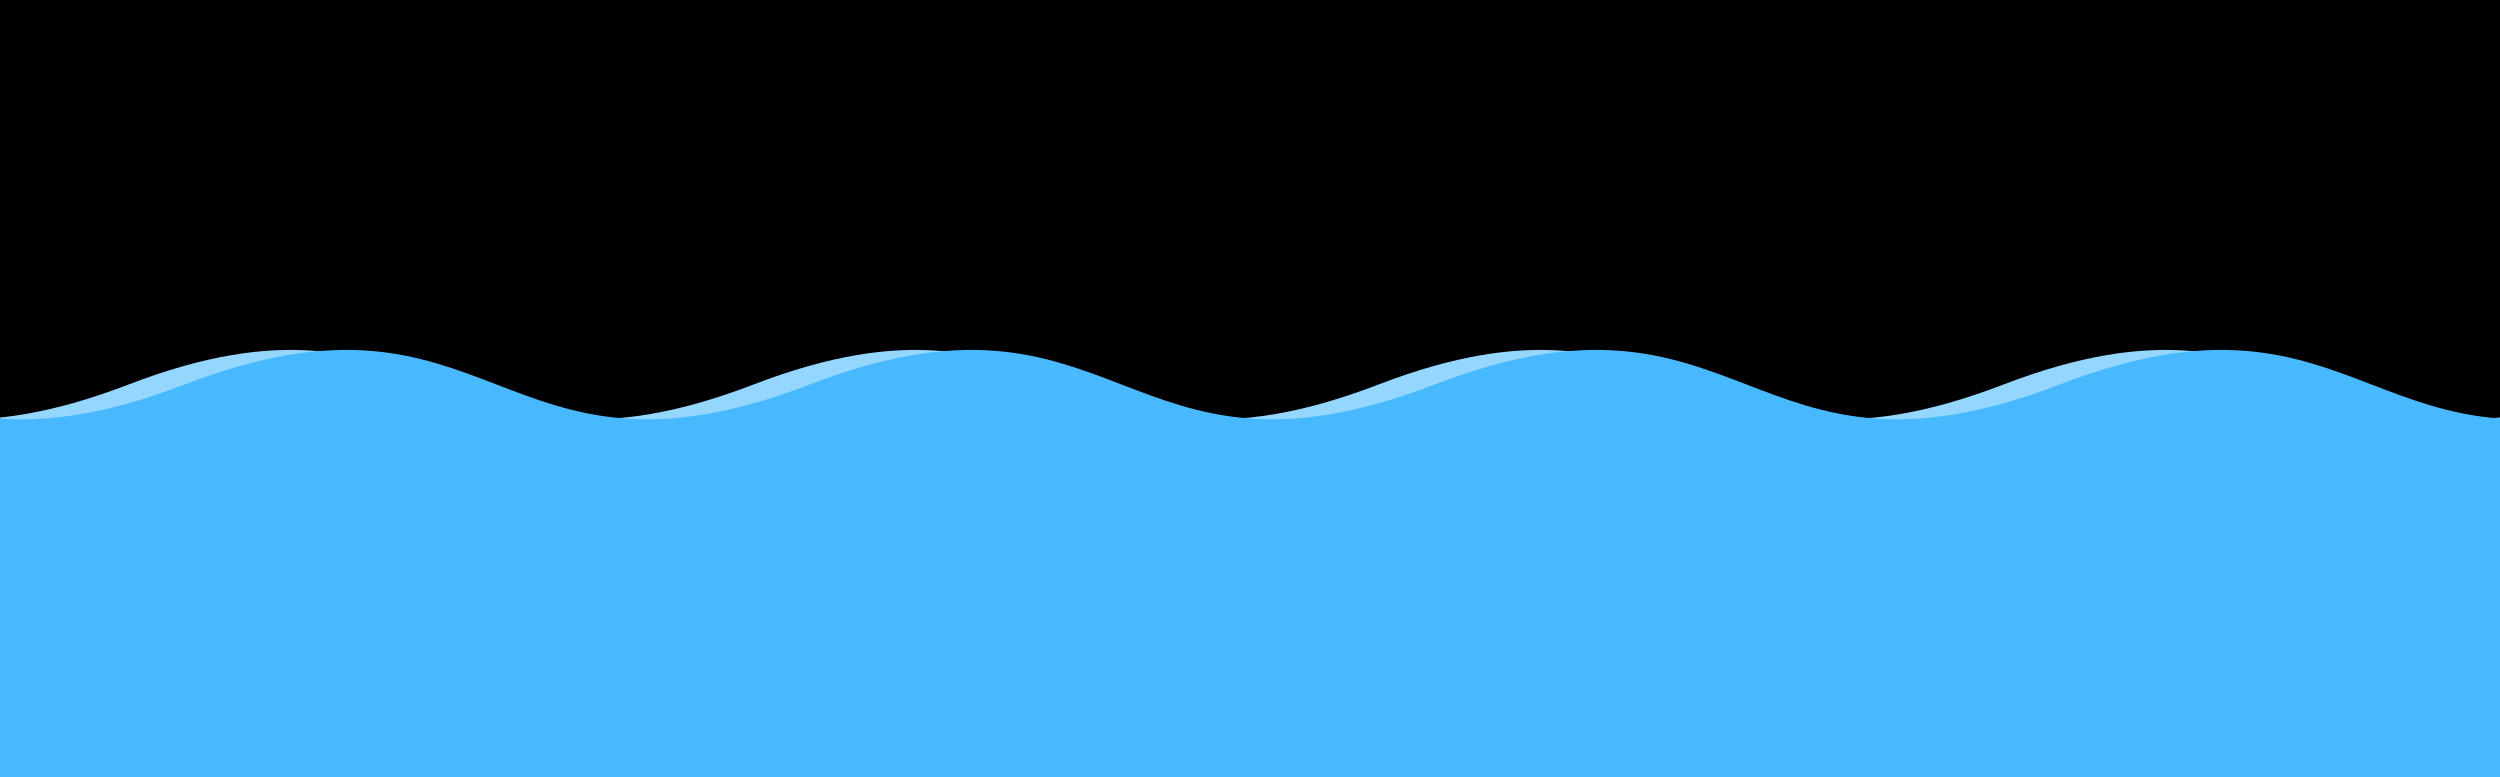 <?xml version="1.0"?>
<!-- Generated by SVGo -->
<svg width="312" height="97"
     xmlns="http://www.w3.org/2000/svg" 
     xmlns:xlink="http://www.w3.org/1999/xlink">
<rect x="0" y="0" width="312" height="97" />
<path d="M -62 48C -23 33 -23 63 16 48C 55 33 55 63 94 48C 133 33 133 63 172 48C 211 33 211 63 250 48C 289 33 289 63 328 48C 367 33 367 63 406 48L 406 145 L -62 145 z" style="fill:rgb(149,214,255)"/>
<path d="M -55 48C -16 33 -16 63 23 48C 62 33 62 63 101 48C 140 33 140 63 179 48C 218 33 218 63 257 48C 296 33 296 63 335 48C 374 33 374 63 413 48L 413 145 L -55 145 z" style="fill:rgb(72,185,255)"/>
</svg>
